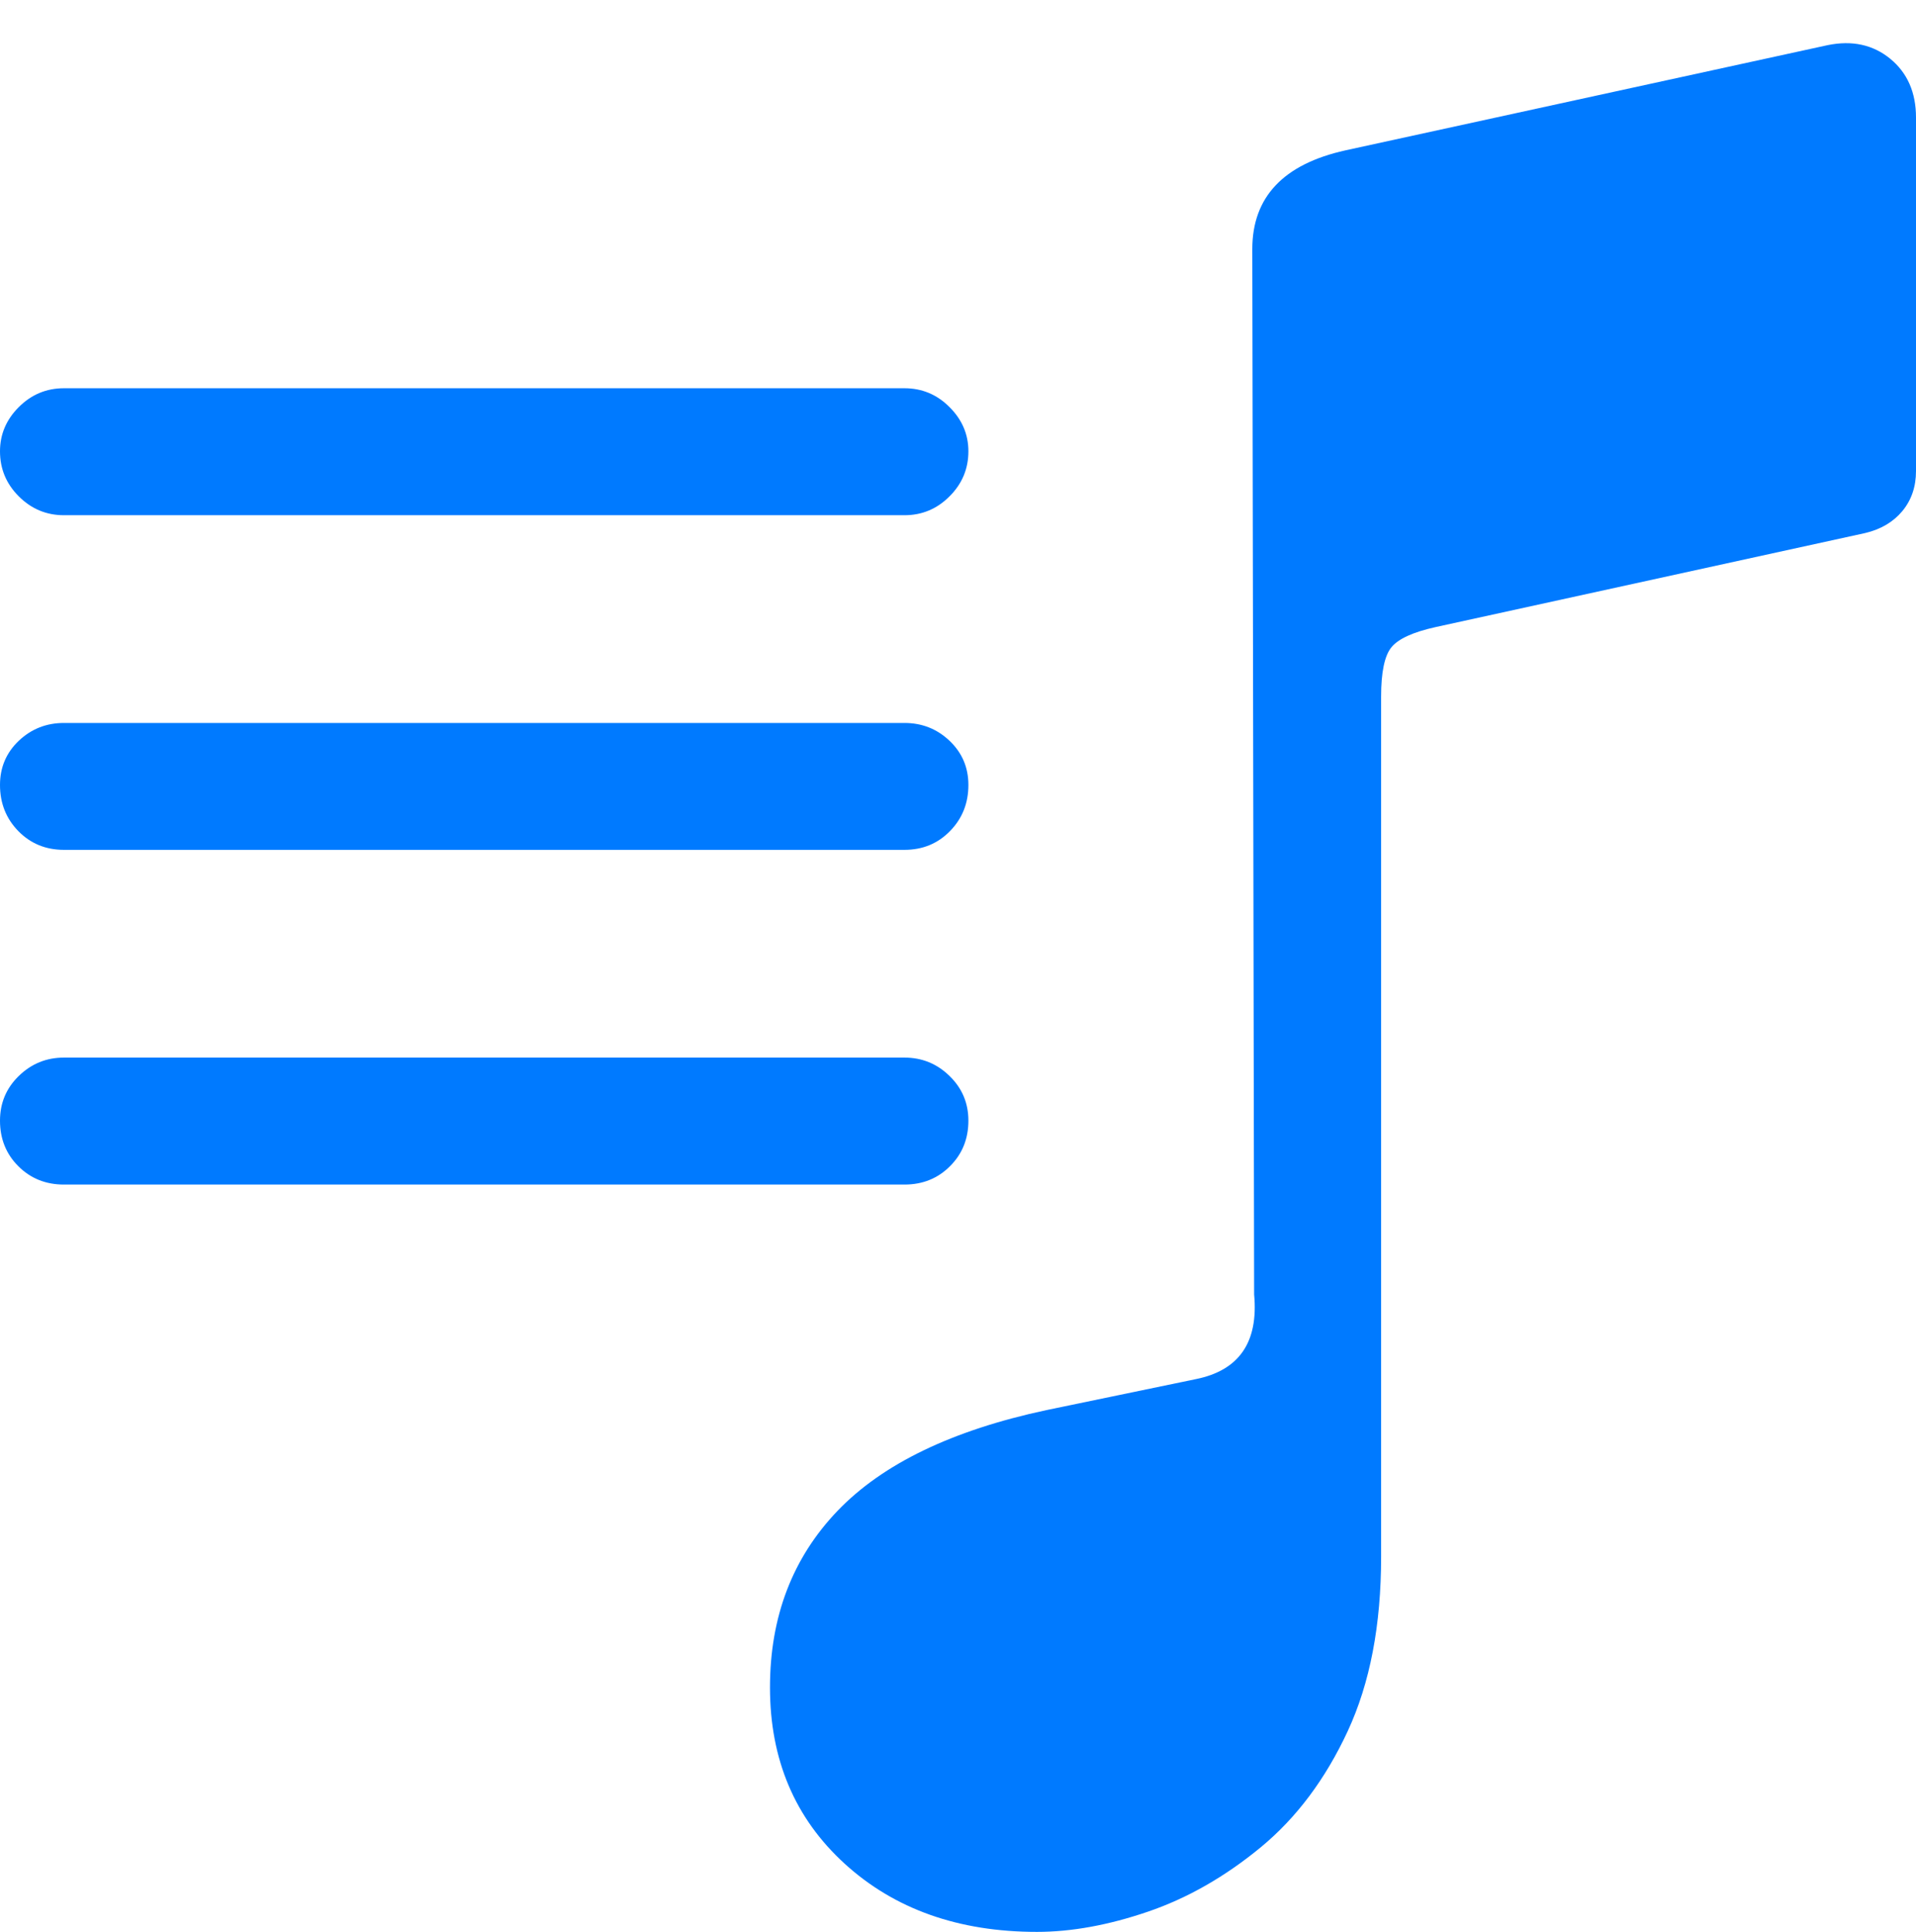 <?xml version="1.0" encoding="UTF-8"?>
<!--Generator: Apple Native CoreSVG 175.5-->
<!DOCTYPE svg
PUBLIC "-//W3C//DTD SVG 1.1//EN"
       "http://www.w3.org/Graphics/SVG/1.1/DTD/svg11.dtd">
<svg version="1.1" xmlns="http://www.w3.org/2000/svg" xmlns:xlink="http://www.w3.org/1999/xlink" width="19.902" height="20.068">
 <g>
  <rect height="20.068" opacity="0" width="19.902" x="0" y="0"/>
  <path d="M19.902 4.893L19.902 1.221Q19.902 0.83 19.634 0.61Q19.365 0.391 18.984 0.469L13.975 1.562Q13.008 1.777 13.008 2.588L13.027 13.447Q13.096 14.19 12.422 14.326L10.869 14.648Q9.404 14.961 8.701 15.693Q7.998 16.426 7.998 17.529Q7.998 18.652 8.774 19.36Q9.551 20.068 10.771 20.068Q11.309 20.068 11.924 19.858Q12.539 19.648 13.096 19.189Q13.652 18.73 13.999 17.983Q14.346 17.236 14.346 16.172L14.346 7.236Q14.346 6.855 14.453 6.724Q14.56 6.592 14.912 6.514L19.375 5.537Q19.619 5.479 19.761 5.308Q19.902 5.137 19.902 4.893Z" fill="#007aff"/>
  <path d="M0.664 5.352L9.395 5.352Q9.668 5.352 9.863 5.156Q10.059 4.961 10.059 4.688Q10.059 4.424 9.863 4.229Q9.668 4.033 9.395 4.033L0.664 4.033Q0.391 4.033 0.195 4.229Q0 4.424 0 4.688Q0 4.961 0.195 5.156Q0.391 5.352 0.664 5.352ZM0.664 8.828L9.395 8.828Q9.678 8.828 9.868 8.633Q10.059 8.438 10.059 8.154Q10.059 7.881 9.863 7.695Q9.668 7.51 9.395 7.51L0.664 7.51Q0.391 7.51 0.195 7.695Q0 7.881 0 8.154Q0 8.438 0.19 8.633Q0.381 8.828 0.664 8.828ZM0.664 12.305L9.395 12.305Q9.678 12.305 9.868 12.114Q10.059 11.924 10.059 11.641Q10.059 11.367 9.863 11.177Q9.668 10.986 9.395 10.986L0.664 10.986Q0.391 10.986 0.195 11.177Q0 11.367 0 11.641Q0 11.924 0.19 12.114Q0.381 12.305 0.664 12.305Z" fill="#007aff"/>
 </g>
</svg>
